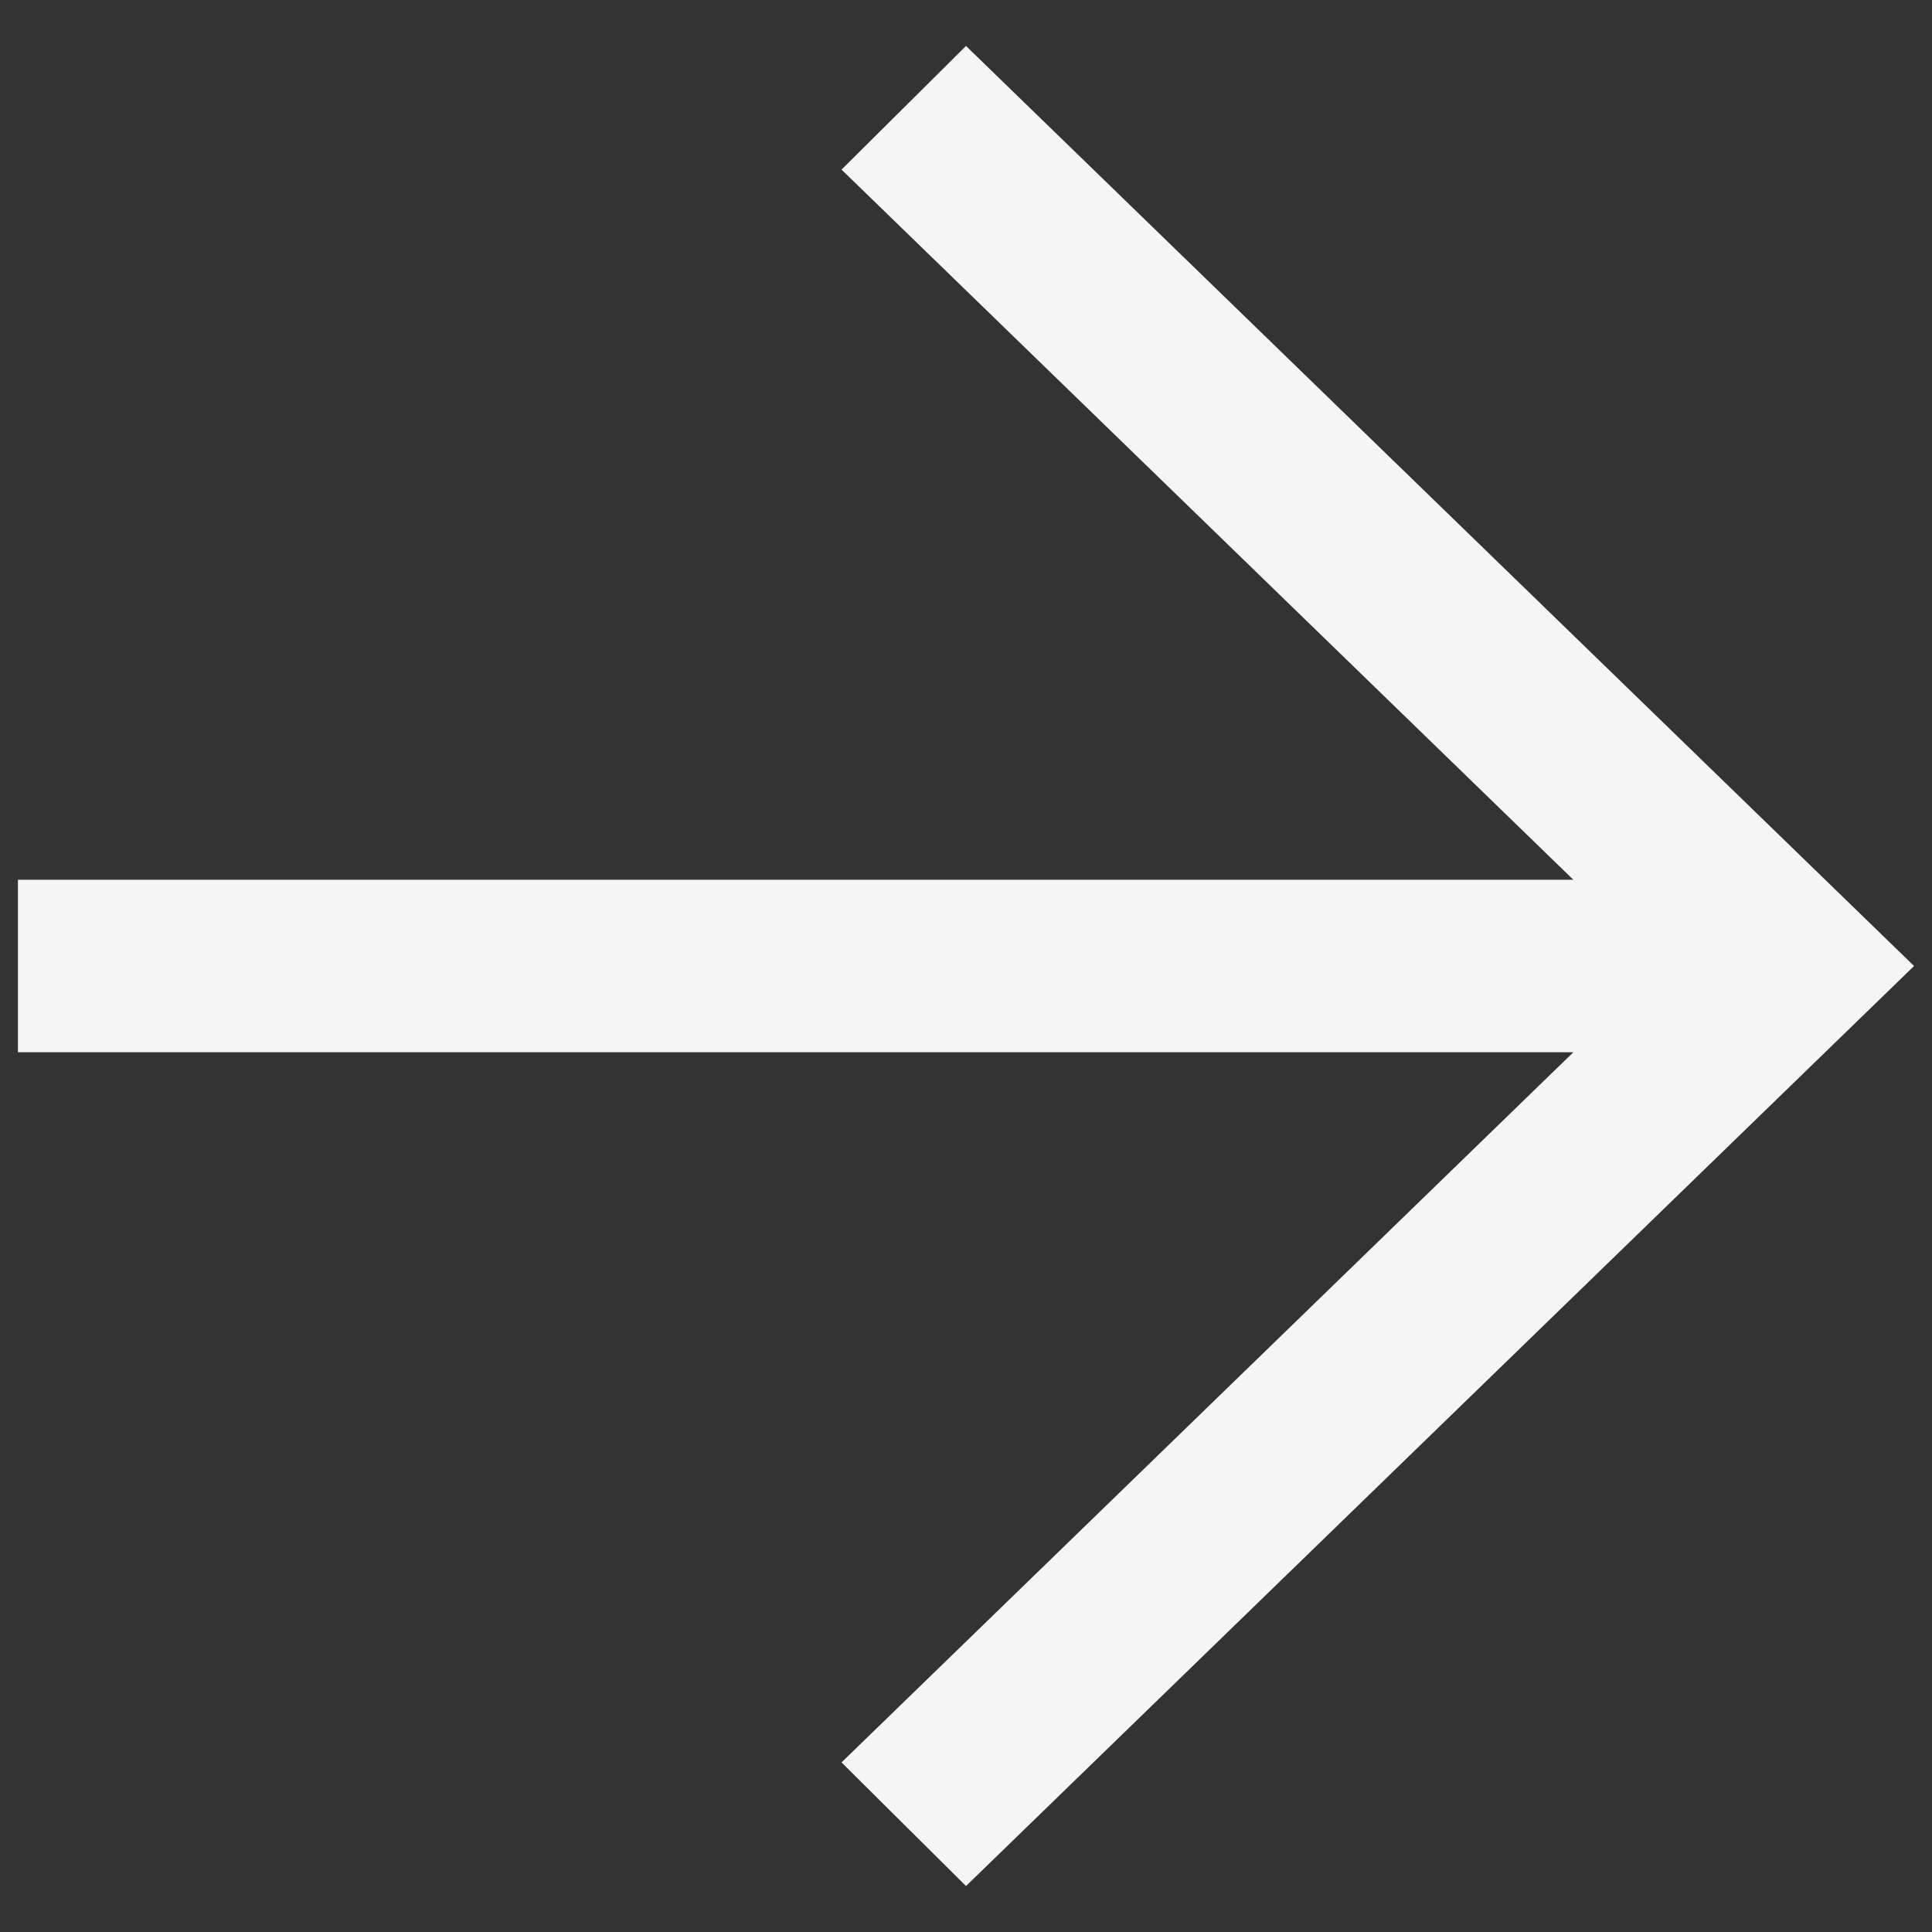 <svg width="14" height="14" viewBox="0 0 14 14" fill="none" xmlns="http://www.w3.org/2000/svg">
<rect x="0" y="0" width="14" height="14" fill="#333333" stroke="none"/>
<path d="M7 13.667L6.098 12.771L11.401 7.625H0.13V6.375H11.401L6.098 1.229L7 0.333L13.87 7L7 13.667Z" fill="#F5F5F5"/>
</svg>
